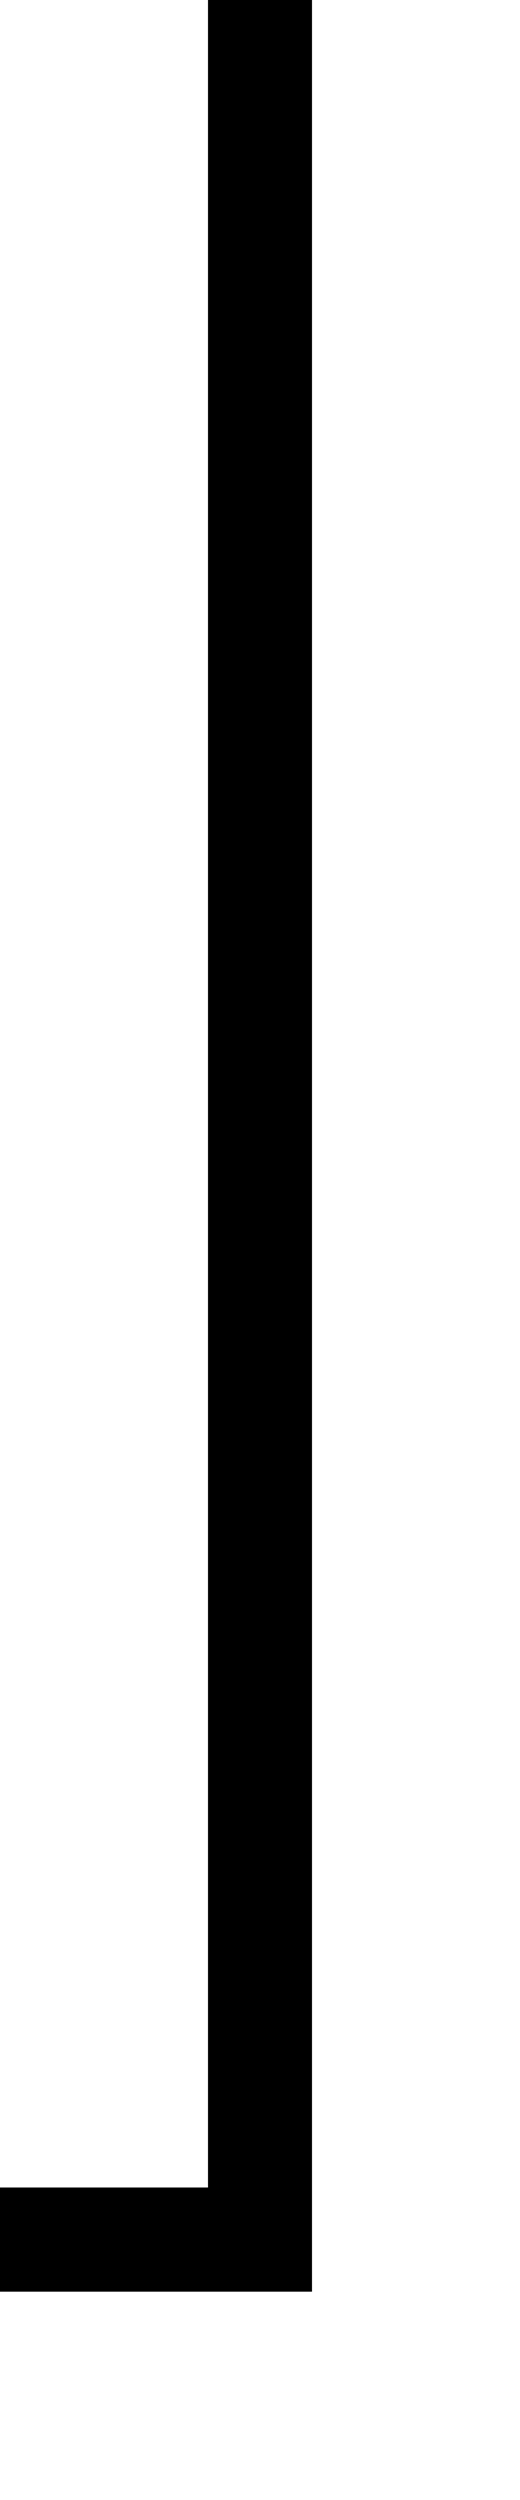 ﻿<?xml version="1.0" encoding="utf-8"?>
<svg version="1.1" xmlns:xlink="http://www.w3.org/1999/xlink" width="10px" height="48px" preserveAspectRatio="xMidYMin meet" viewBox="1166 587  8 48" xmlns="http://www.w3.org/2000/svg">
  <path d="M 1170 587  L 1170 630  L 976 630  L 976 641  " stroke-width="2" stroke="#000000" fill="none" />
  <path d="M 968.4 640  L 976 647  L 983.6 640  L 968.4 640  Z " fill-rule="nonzero" fill="#000000" stroke="none" />
</svg>